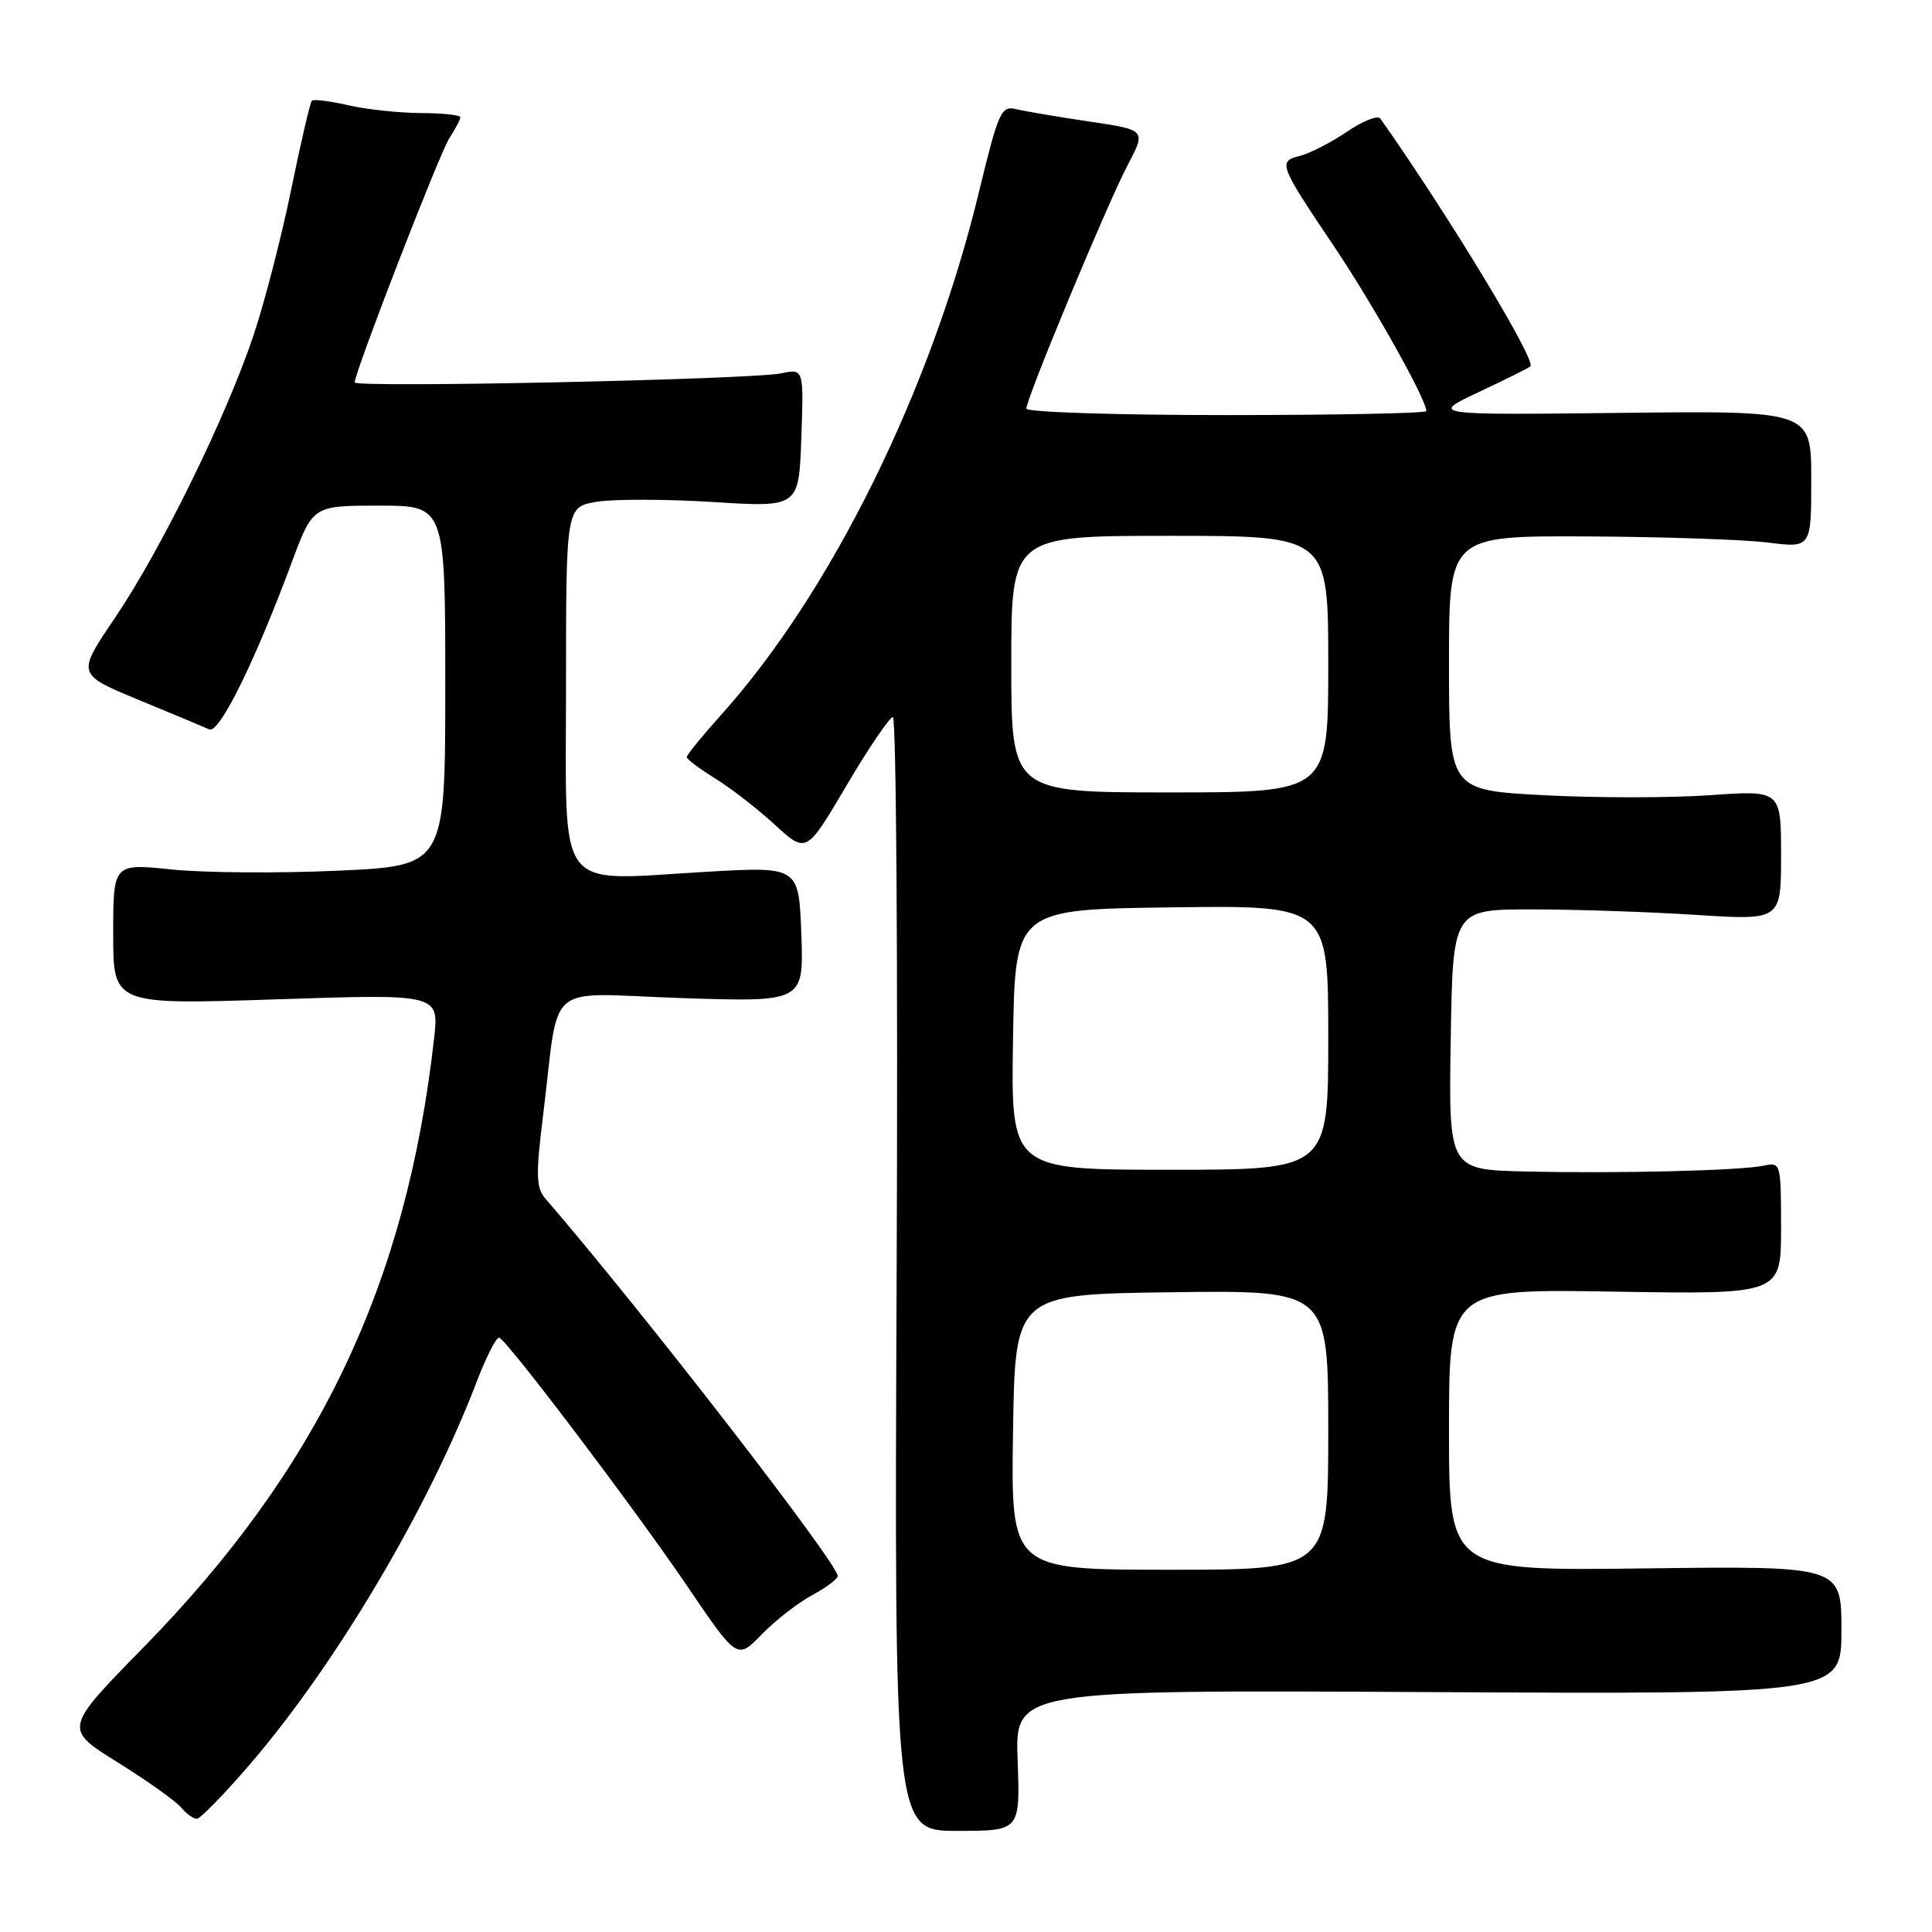 <?xml version="1.0" encoding="UTF-8" standalone="no"?>
<!DOCTYPE svg PUBLIC "-//W3C//DTD SVG 1.1//EN" "http://www.w3.org/Graphics/SVG/1.1/DTD/svg11.dtd" >
<svg xmlns="http://www.w3.org/2000/svg" xmlns:xlink="http://www.w3.org/1999/xlink" version="1.1" viewBox="0 0 256 256">
 <g >
 <path fill="currentColor"
d=" M 134.84 233.26 C 134.50 223.92 134.50 223.92 189.25 224.21 C 244.00 224.50 244.00 224.50 244.00 216.00 C 244.00 207.50 244.00 207.50 218.00 207.82 C 192.00 208.15 192.00 208.15 192.00 189.46 C 192.00 170.78 192.00 170.78 214.00 171.15 C 236.00 171.51 236.00 171.51 236.00 162.74 C 236.00 154.16 235.95 153.97 233.75 154.45 C 230.67 155.11 214.66 155.51 202.23 155.23 C 191.95 155.00 191.95 155.00 192.23 137.75 C 192.50 120.50 192.50 120.50 203.00 120.50 C 208.78 120.50 218.56 120.83 224.75 121.23 C 236.00 121.95 236.00 121.95 236.00 113.33 C 236.00 104.70 236.00 104.70 226.54 105.37 C 221.33 105.74 211.43 105.73 204.54 105.37 C 192.00 104.70 192.00 104.70 192.00 87.85 C 192.00 71.00 192.00 71.00 210.25 71.08 C 220.29 71.13 231.09 71.49 234.25 71.89 C 240.00 72.61 240.00 72.61 240.00 63.51 C 240.00 54.42 240.00 54.42 214.75 54.71 C 189.50 54.99 189.50 54.99 195.97 51.94 C 199.52 50.27 202.60 48.74 202.79 48.54 C 203.58 47.75 191.82 28.35 182.90 15.71 C 182.57 15.24 180.57 16.03 178.47 17.46 C 176.37 18.88 173.57 20.32 172.26 20.65 C 169.31 21.39 169.45 21.77 176.83 32.74 C 181.98 40.41 189.00 52.94 189.00 54.47 C 189.00 54.76 177.07 55.00 162.50 55.00 C 147.93 55.00 136.00 54.62 136.00 54.14 C 136.00 52.78 146.74 26.96 149.43 21.86 C 151.87 17.22 151.87 17.22 144.31 16.10 C 140.15 15.48 135.79 14.74 134.62 14.46 C 132.66 13.98 132.29 14.83 129.70 25.51 C 123.38 51.66 110.12 78.53 95.53 94.75 C 93.04 97.52 91.00 100.03 91.00 100.32 C 91.00 100.60 92.69 101.87 94.75 103.14 C 96.81 104.41 100.38 107.17 102.67 109.28 C 106.85 113.11 106.85 113.11 112.17 104.08 C 115.10 99.11 117.87 95.04 118.31 95.02 C 118.76 95.01 118.99 128.21 118.81 168.80 C 118.50 242.60 118.50 242.60 126.84 242.60 C 135.18 242.60 135.18 242.60 134.84 233.26 Z  M 33.10 233.80 C 44.45 220.61 56.68 200.01 63.10 183.25 C 64.41 179.81 65.79 177.11 66.15 177.25 C 67.27 177.67 84.11 199.93 91.09 210.21 C 97.68 219.92 97.68 219.92 100.93 216.57 C 102.72 214.73 105.72 212.39 107.59 211.38 C 109.47 210.37 111.00 209.22 111.00 208.83 C 111.00 207.14 84.90 173.44 72.26 158.81 C 71.03 157.39 70.98 155.71 71.96 147.81 C 74.21 129.61 71.83 131.63 90.32 132.25 C 106.50 132.78 106.50 132.78 106.18 123.79 C 105.85 114.81 105.85 114.81 93.57 115.52 C 73.34 116.68 75.00 118.88 75.00 91.01 C 75.00 67.18 75.00 67.18 79.05 66.49 C 81.27 66.12 88.21 66.13 94.47 66.52 C 105.85 67.23 105.85 67.23 106.18 58.04 C 106.50 48.84 106.50 48.84 103.50 49.47 C 99.60 50.29 47.00 51.41 47.00 50.67 C 47.00 49.31 58.25 20.28 59.55 18.29 C 60.35 17.07 61.00 15.83 61.00 15.54 C 61.00 15.24 58.64 14.99 55.75 14.98 C 52.86 14.96 48.53 14.50 46.12 13.94 C 43.71 13.39 41.55 13.12 41.32 13.35 C 41.09 13.58 39.86 18.88 38.58 25.13 C 37.30 31.38 35.05 40.10 33.57 44.50 C 29.94 55.32 21.32 72.88 15.20 81.92 C 10.17 89.34 10.17 89.34 18.33 92.72 C 22.83 94.57 27.05 96.34 27.73 96.65 C 29.05 97.24 33.72 87.80 38.64 74.57 C 41.45 67.00 41.45 67.00 50.23 67.00 C 59.00 67.00 59.00 67.00 59.00 90.87 C 59.00 114.73 59.00 114.73 44.75 115.37 C 36.91 115.73 27.01 115.65 22.75 115.21 C 15.00 114.41 15.00 114.41 15.00 123.77 C 15.00 133.13 15.00 133.13 36.59 132.42 C 58.18 131.70 58.18 131.70 57.52 137.60 C 53.84 170.25 42.22 194.58 19.01 218.29 C 8.45 229.07 8.45 229.07 15.59 233.52 C 19.52 235.97 23.30 238.66 23.99 239.49 C 24.68 240.32 25.62 241.00 26.08 241.00 C 26.53 241.00 29.69 237.76 33.10 233.80 Z  M 134.23 189.75 C 134.50 171.50 134.50 171.50 155.25 171.23 C 176.00 170.96 176.00 170.96 176.00 189.48 C 176.00 208.00 176.00 208.00 154.98 208.00 C 133.95 208.00 133.95 208.00 134.23 189.75 Z  M 134.23 137.75 C 134.50 120.50 134.50 120.50 155.25 120.23 C 176.00 119.96 176.00 119.96 176.00 137.48 C 176.00 155.00 176.00 155.00 154.98 155.00 C 133.95 155.00 133.95 155.00 134.23 137.75 Z  M 134.00 88.00 C 134.00 71.00 134.00 71.00 155.00 71.00 C 176.00 71.00 176.00 71.00 176.00 88.00 C 176.00 105.00 176.00 105.00 155.00 105.00 C 134.00 105.00 134.00 105.00 134.00 88.00 Z "/>
</g>
</svg>